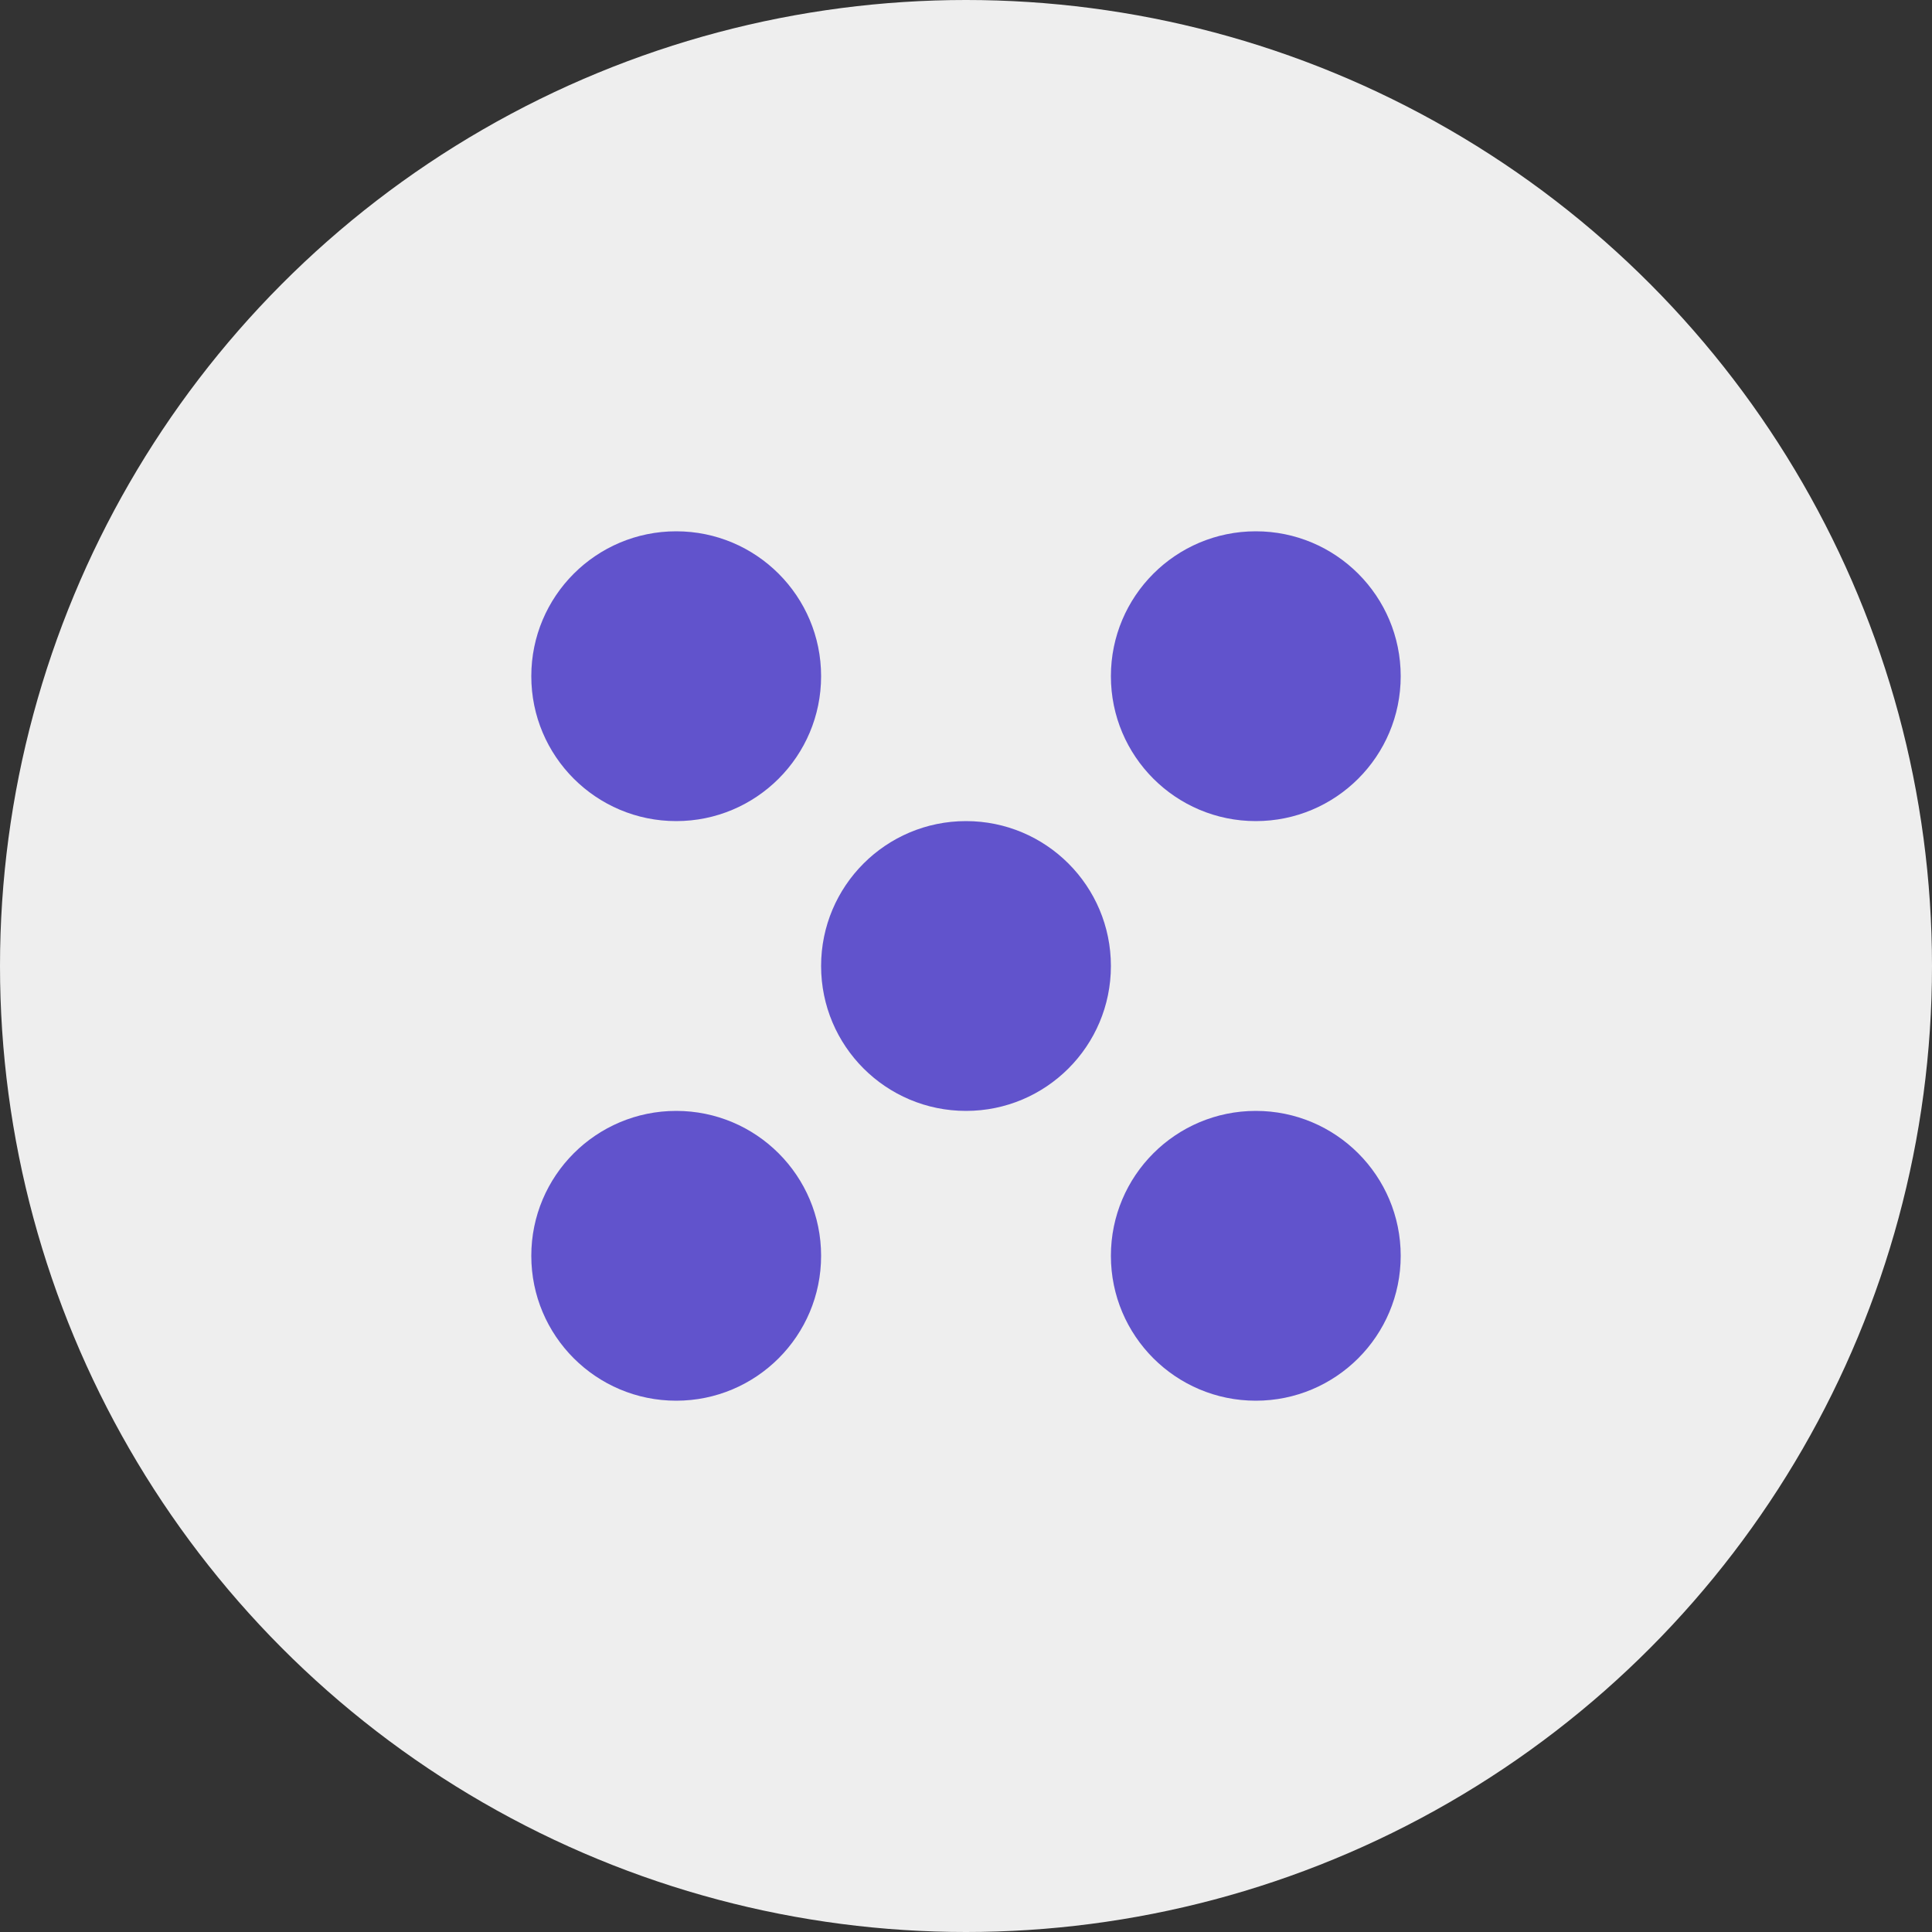 <svg width="152" height="152" viewBox="0 0 152 152" fill="none" xmlns="http://www.w3.org/2000/svg">
<rect x="0" y="0" width="152" height="152" fill="#333333" stroke="none"/>
<circle cx="76" cy="76" r="76" fill="#EEEEEE"/>
<circle cx="53.2" cy="53.2" r="11.4" fill="#6153CC"/>
<circle cx="76" cy="76" r="11.4" fill="#6153CC"/>
<circle cx="98.8" cy="53.2" r="11.4" fill="#6153CC"/>
<circle cx="53.2" cy="98.8" r="11.4" fill="#6153CC"/>
<circle cx="98.8" cy="98.8" r="11.4" fill="#6153CC"/>
</svg>
